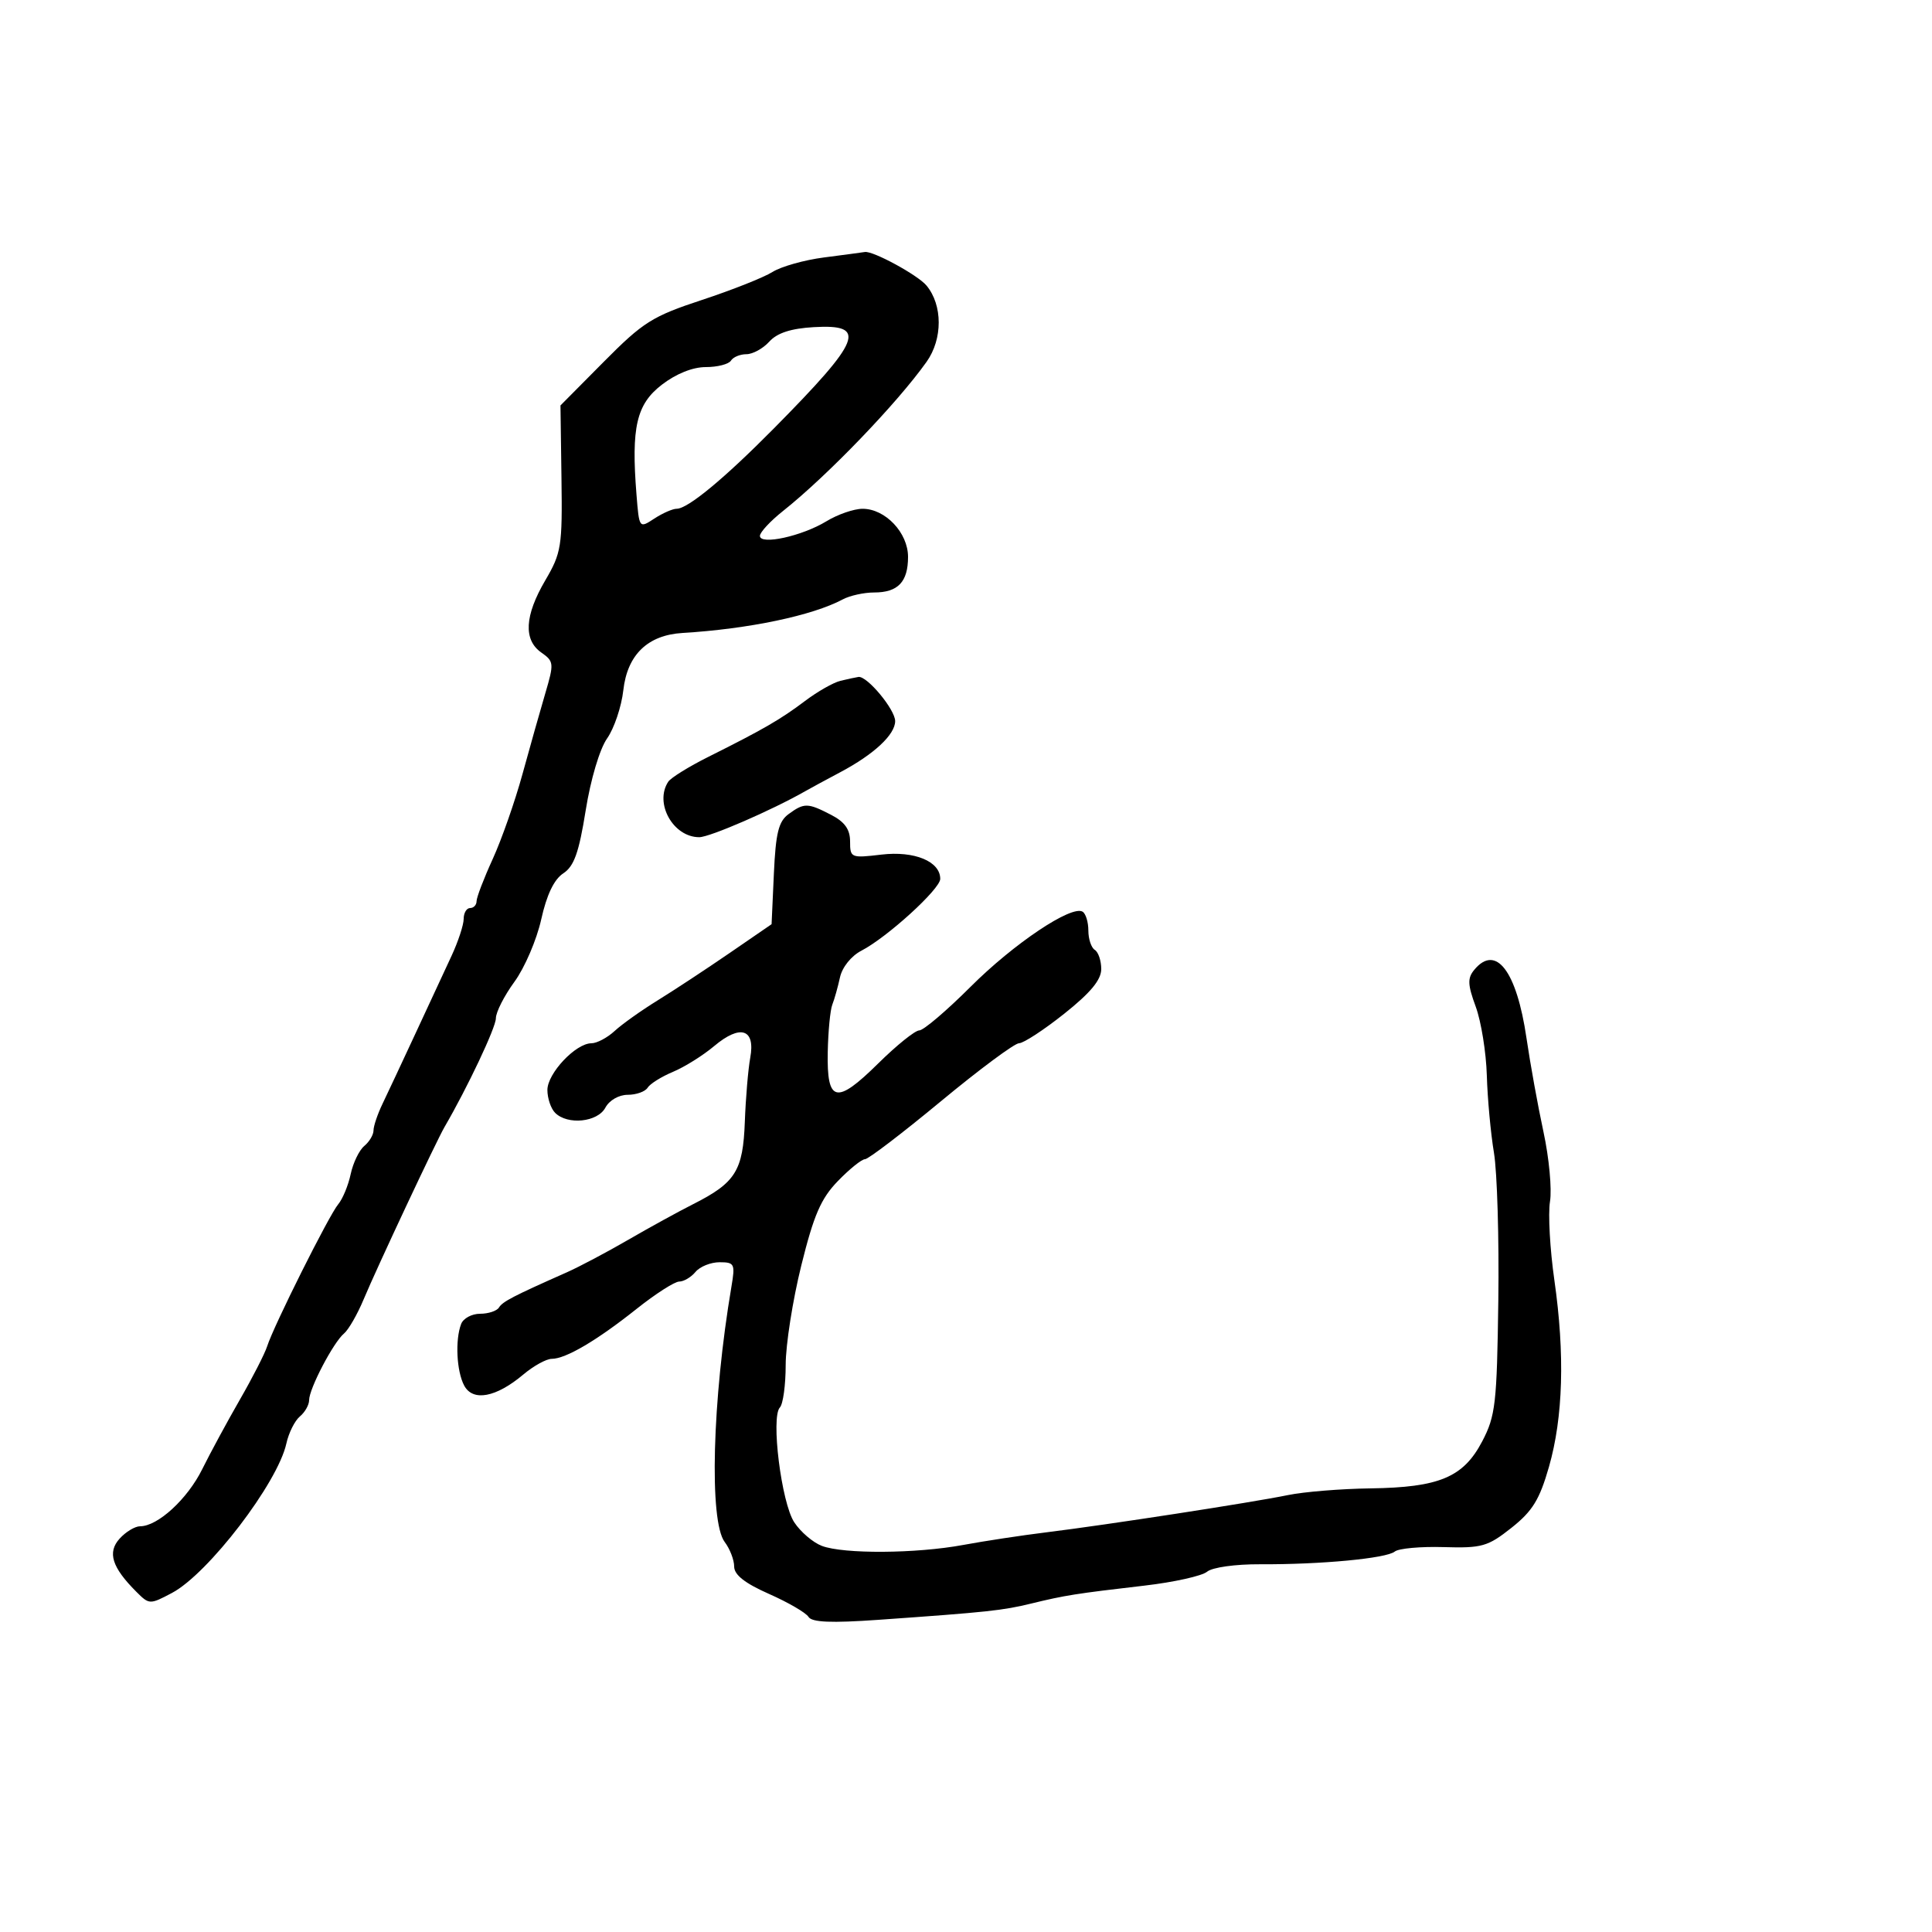 <svg xmlns="http://www.w3.org/2000/svg" width="300" height="300" viewBox="0 0 300 300" version="1.1">
	<path d="M 127.948 39.978 C 124.895 40.372, 121.295 41.387, 119.948 42.234 C 118.602 43.080, 113.675 45.034, 109 46.575 C 101.288 49.117, 99.875 50.006, 93.765 56.166 L 87.030 62.956 87.185 74.260 C 87.331 84.848, 87.172 85.851, 84.670 90.119 C 81.458 95.600, 81.253 99.363, 84.058 101.328 C 86.015 102.699, 86.046 103.008, 84.680 107.635 C 83.890 110.311, 82.292 115.967, 81.129 120.205 C 79.966 124.443, 77.886 130.376, 76.507 133.391 C 75.128 136.405, 74 139.351, 74 139.936 C 74 140.521, 73.550 141, 73 141 C 72.450 141, 72 141.758, 72 142.684 C 72 143.611, 71.150 146.198, 70.111 148.434 C 69.072 150.670, 66.550 156.100, 64.506 160.500 C 62.462 164.900, 60.162 169.807, 59.395 171.404 C 58.628 173.001, 58 174.858, 58 175.531 C 58 176.204, 57.354 177.291, 56.564 177.947 C 55.775 178.602, 54.825 180.570, 54.453 182.319 C 54.081 184.069, 53.209 186.175, 52.515 187 C 51.092 188.691, 42.485 205.896, 41.483 209.053 C 41.125 210.182, 39.227 213.894, 37.265 217.303 C 35.303 220.711, 32.662 225.592, 31.395 228.149 C 29.105 232.774, 24.499 237, 21.751 237 C 20.958 237, 19.529 237.863, 18.575 238.917 C 16.643 241.052, 17.375 243.375, 21.178 247.178 C 23.170 249.170, 23.264 249.173, 26.702 247.352 C 32.333 244.371, 43.121 230.277, 44.468 224.144 C 44.831 222.491, 45.775 220.602, 46.564 219.947 C 47.354 219.291, 48 218.149, 48 217.408 C 48 215.641, 51.775 208.432, 53.411 207.074 C 54.115 206.490, 55.492 204.096, 56.470 201.756 C 58.518 196.858, 67.727 177.234, 69.026 175 C 72.607 168.843, 77 159.541, 77 158.117 C 77 157.170, 78.298 154.618, 79.885 152.447 C 81.471 150.276, 83.342 145.918, 84.041 142.763 C 84.886 138.951, 86.033 136.553, 87.459 135.619 C 89.140 134.517, 89.895 132.402, 90.942 125.856 C 91.718 121.008, 93.116 116.307, 94.273 114.659 C 95.369 113.096, 96.501 109.731, 96.789 107.180 C 97.410 101.672, 100.570 98.614, 105.978 98.287 C 116.255 97.666, 126.159 95.591, 130.863 93.073 C 131.966 92.483, 134.158 92, 135.734 92 C 139.438 92, 141 90.361, 141 86.474 C 141 82.727, 137.474 78.998, 133.936 79.004 C 132.596 79.006, 130.070 79.879, 128.323 80.945 C 124.542 83.250, 118 84.686, 118 83.210 C 118 82.653, 119.614 80.915, 121.586 79.348 C 128.475 73.877, 139.338 62.588, 143.883 56.178 C 146.397 52.632, 146.389 47.379, 143.865 44.338 C 142.513 42.709, 135.549 38.922, 134.290 39.131 C 133.855 39.203, 131.002 39.584, 127.948 39.978 M 126.361 50.798 C 122.810 51.005, 120.677 51.700, 119.456 53.048 C 118.485 54.122, 116.886 55, 115.904 55 C 114.922 55, 113.840 55.450, 113.500 56 C 113.160 56.550, 111.406 57, 109.602 57 C 107.555 57, 104.982 58.034, 102.756 59.750 C 98.823 62.783, 98.001 66.352, 98.832 76.782 C 99.253 82.061, 99.254 82.063, 101.591 80.532 C 102.877 79.689, 104.446 79, 105.078 79 C 106.803 79, 112.465 74.318, 120.193 66.500 C 133.807 52.728, 134.757 50.311, 126.361 50.798 M 130.500 105.718 C 129.400 105.985, 126.925 107.394, 125 108.848 C 121.220 111.703, 118.522 113.264, 110 117.521 C 106.975 119.032, 104.169 120.771, 103.765 121.384 C 101.573 124.713, 104.526 130, 108.579 130 C 110.202 130.001, 119.852 125.814, 125 122.877 C 125.825 122.406, 128.300 121.065, 130.500 119.898 C 135.717 117.128, 139 114.067, 139 111.972 C 139 110.177, 134.629 104.922, 133.298 105.116 C 132.859 105.180, 131.600 105.451, 130.500 105.718 M 122.453 126.411 C 120.894 127.550, 120.454 129.331, 120.167 135.665 L 119.811 143.508 113.265 148.004 C 109.666 150.477, 104.646 153.780, 102.110 155.344 C 99.575 156.908, 96.571 159.045, 95.436 160.094 C 94.300 161.142, 92.678 162, 91.832 162 C 89.399 162, 85 166.670, 85 169.252 C 85 170.544, 85.540 172.140, 86.200 172.800 C 88.133 174.733, 92.793 174.255, 94 172 C 94.615 170.851, 96.094 170, 97.476 170 C 98.799 170, 100.188 169.504, 100.563 168.898 C 100.938 168.292, 102.710 167.184, 104.501 166.435 C 106.293 165.686, 109.170 163.887, 110.894 162.436 C 114.967 159.009, 117.317 159.764, 116.499 164.237 C 116.171 166.032, 115.792 170.513, 115.656 174.195 C 115.376 181.800, 114.215 183.654, 107.654 186.969 C 105.369 188.123, 100.800 190.632, 97.500 192.545 C 94.200 194.457, 89.925 196.720, 88 197.573 C 79.693 201.256, 78.052 202.107, 77.483 203.027 C 77.153 203.562, 75.832 204, 74.548 204 C 73.264 204, 71.941 204.712, 71.607 205.582 C 70.654 208.066, 70.895 212.936, 72.082 215.154 C 73.430 217.672, 77.025 216.998, 81.260 213.435 C 82.851 212.096, 84.837 211, 85.672 211 C 87.844 211, 92.673 208.158, 98.842 203.250 C 101.780 200.912, 104.762 199, 105.469 199 C 106.176 199, 107.315 198.325, 108 197.500 C 108.685 196.675, 110.364 196, 111.732 196 C 114.052 196, 114.176 196.251, 113.583 199.750 C 110.594 217.377, 110.095 236.219, 112.532 239.441 C 113.339 240.509, 114 242.221, 114 243.246 C 114 244.540, 115.654 245.841, 119.408 247.502 C 122.382 248.817, 125.142 250.421, 125.541 251.066 C 126.066 251.916, 129.050 252.043, 136.383 251.526 C 153.403 250.326, 155.700 250.080, 160.176 248.986 C 165.355 247.721, 167.050 247.453, 177.745 246.210 C 182.281 245.683, 186.639 244.714, 187.431 244.057 C 188.250 243.378, 191.816 242.877, 195.686 242.898 C 205.090 242.949, 215.284 241.986, 216.578 240.925 C 217.172 240.438, 220.586 240.127, 224.166 240.233 C 230.117 240.409, 231.020 240.152, 234.698 237.239 C 237.962 234.654, 239.061 232.868, 240.521 227.776 C 242.726 220.083, 243.010 210.295, 241.362 198.786 C 240.676 193.993, 240.370 188.497, 240.682 186.571 C 240.995 184.646, 240.542 179.792, 239.676 175.785 C 238.810 171.778, 237.619 165.208, 237.030 161.184 C 235.506 150.769, 232.282 146.545, 228.936 150.578 C 227.851 151.884, 227.889 152.873, 229.155 156.328 C 229.996 158.622, 230.770 163.425, 230.874 167 C 230.978 170.575, 231.476 175.975, 231.980 179 C 232.484 182.025, 232.788 192.375, 232.657 202 C 232.439 217.989, 232.222 219.873, 230.150 223.826 C 227.228 229.398, 223.488 230.968, 212.781 231.115 C 208.226 231.177, 202.470 231.646, 199.989 232.157 C 194.371 233.313, 171.863 236.783, 162.500 237.936 C 158.650 238.410, 152.830 239.294, 149.566 239.899 C 142.265 241.254, 130.994 241.328, 127.617 240.045 C 126.235 239.519, 124.304 237.867, 123.325 236.374 C 121.334 233.335, 119.675 220.052, 121.099 218.550 C 121.595 218.027, 122 215.055, 122 211.945 C 122 208.835, 123.088 201.897, 124.418 196.527 C 126.368 188.657, 127.473 186.108, 130.115 183.382 C 131.917 181.522, 133.808 180, 134.317 180 C 134.825 180, 140.131 175.950, 146.108 171 C 152.084 166.050, 157.542 161.997, 158.237 161.993 C 158.932 161.988, 162.088 159.927, 165.250 157.412 C 169.334 154.163, 171 152.154, 171 150.478 C 171 149.180, 170.550 147.840, 170 147.500 C 169.450 147.160, 169 145.810, 169 144.500 C 169 143.190, 168.599 141.870, 168.110 141.568 C 166.393 140.507, 157.434 146.509, 150.716 153.221 C 146.984 156.950, 143.398 160, 142.747 160 C 142.096 160, 139.222 162.312, 136.361 165.137 C 129.856 171.562, 128.374 171.226, 128.532 163.361 C 128.596 160.137, 128.916 156.825, 129.241 156 C 129.567 155.175, 130.102 153.271, 130.431 151.768 C 130.778 150.183, 132.177 148.441, 133.764 147.619 C 137.776 145.539, 146 138.047, 146 136.472 C 146 133.752, 141.988 132.096, 136.867 132.702 C 132.139 133.262, 132 133.204, 132 130.665 C 132 128.782, 131.175 127.625, 129.050 126.526 C 125.421 124.649, 124.875 124.640, 122.453 126.411" stroke="none" fill="black" fill-rule="evenodd"/>
</svg>